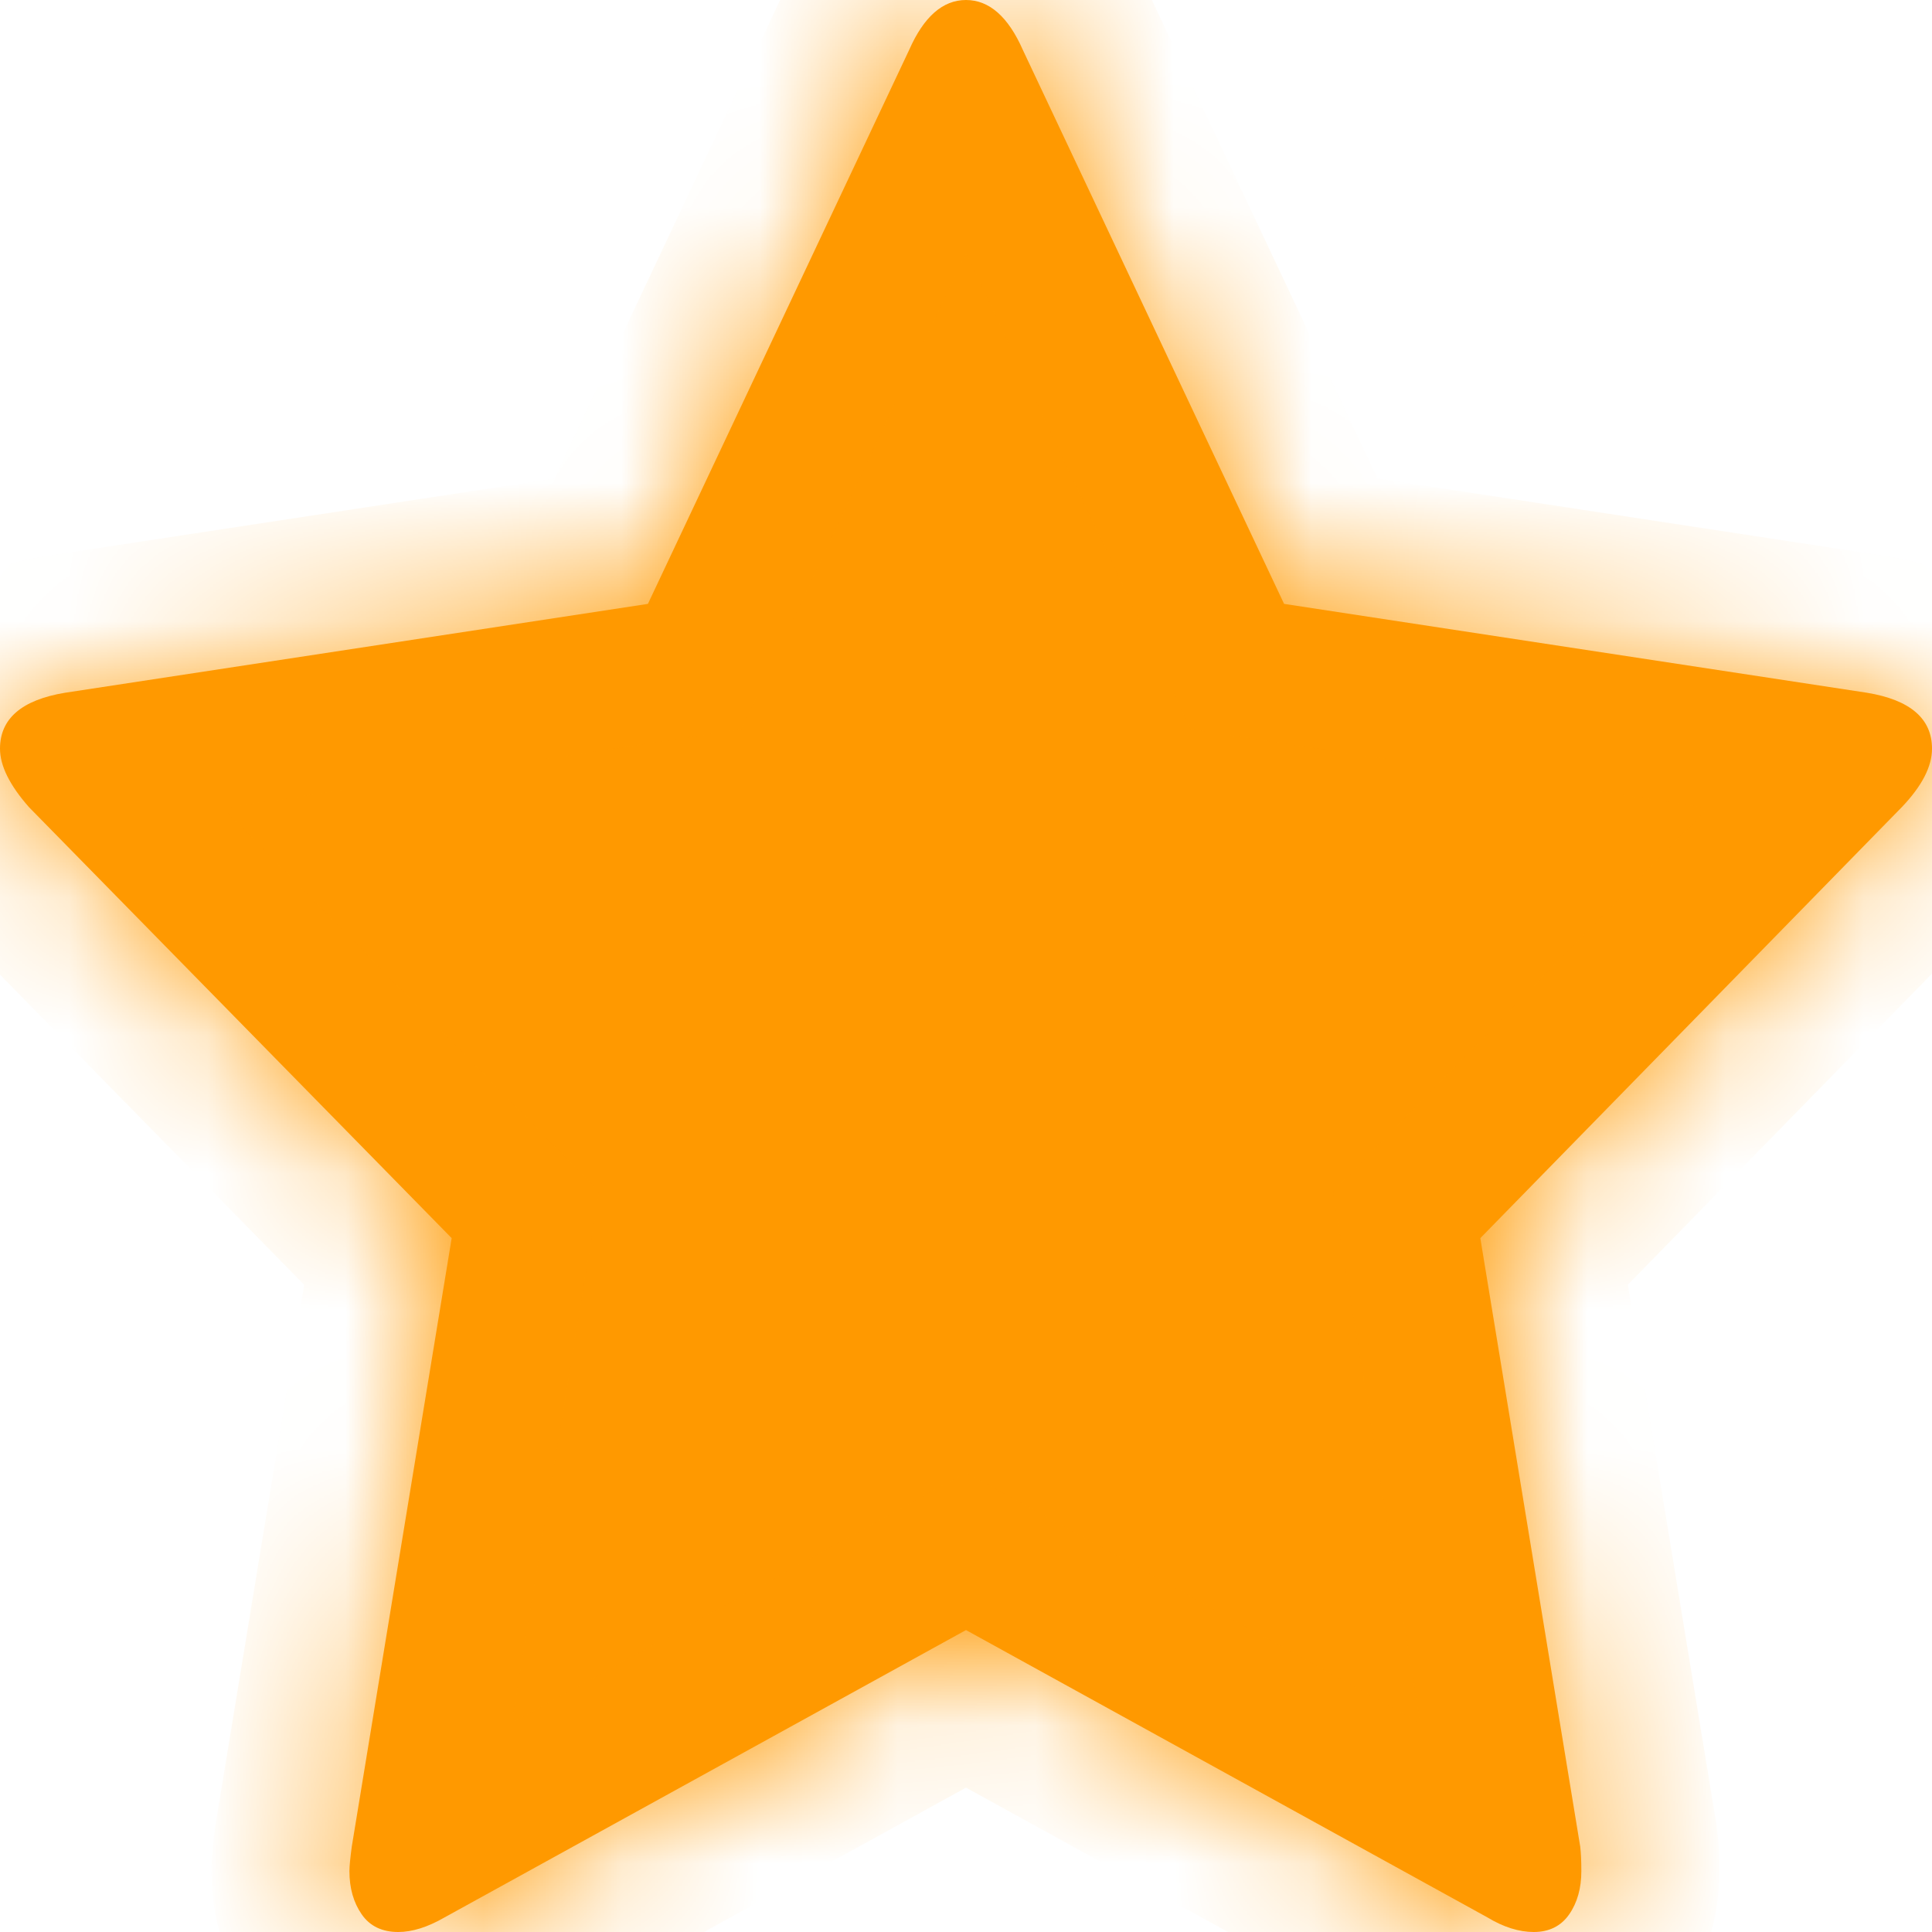 ﻿<?xml version="1.0" encoding="utf-8"?>
<svg version="1.1" xmlns:xlink="http://www.w3.org/1999/xlink" width="14px" height="14px" xmlns="http://www.w3.org/2000/svg">
  <defs>
    <mask fill="white" id="clip15">
      <path d="M 13.529 5.02  C 13.843 5.072  14 5.208  14 5.425  C 14 5.555  13.927 5.696  13.781 5.849  L 10.727 8.972  L 11.451 13.382  C 11.456 13.424  11.459 13.482  11.459 13.559  C 11.459 13.682  11.43 13.787  11.371 13.872  C 11.312 13.957  11.226 14  11.114 14  C 11.008 14  10.895 13.965  10.778 13.894  L 7 11.812  L 3.222 13.894  C 3.099 13.965  2.987 14  2.886 14  C 2.768 14  2.68 13.957  2.621 13.872  C 2.562 13.787  2.532 13.682  2.532 13.559  C 2.532 13.524  2.538 13.465  2.549 13.382  L 3.273 8.972  L 0.21 5.849  C 0.07 5.69  0 5.549  0 5.425  C 0 5.208  0.157 5.072  0.471 5.02  L 4.695 4.376  L 6.588 0.362  C 6.694 0.121  6.832 0  7 0  C 7.168 0  7.306 0.121  7.412 0.362  L 9.305 4.376  L 13.529 5.02  Z " fill-rule="evenodd" />
    </mask>
  </defs>
  <g transform="matrix(1 0 0 1 -2 -2 )">
    <path d="M 13.529 5.02  C 13.843 5.072  14 5.208  14 5.425  C 14 5.555  13.927 5.696  13.781 5.849  L 10.727 8.972  L 11.451 13.382  C 11.456 13.424  11.459 13.482  11.459 13.559  C 11.459 13.682  11.43 13.787  11.371 13.872  C 11.312 13.957  11.226 14  11.114 14  C 11.008 14  10.895 13.965  10.778 13.894  L 7 11.812  L 3.222 13.894  C 3.099 13.965  2.987 14  2.886 14  C 2.768 14  2.68 13.957  2.621 13.872  C 2.562 13.787  2.532 13.682  2.532 13.559  C 2.532 13.524  2.538 13.465  2.549 13.382  L 3.273 8.972  L 0.21 5.849  C 0.07 5.69  0 5.549  0 5.425  C 0 5.208  0.157 5.072  0.471 5.02  L 4.695 4.376  L 6.588 0.362  C 6.694 0.121  6.832 0  7 0  C 7.168 0  7.306 0.121  7.412 0.362  L 9.305 4.376  L 13.529 5.02  Z " fill-rule="nonzero" fill="#ff9900" stroke="none" transform="matrix(1 0 0 1 2 2 )" />
    <path d="M 13.529 5.02  C 13.843 5.072  14 5.208  14 5.425  C 14 5.555  13.927 5.696  13.781 5.849  L 10.727 8.972  L 11.451 13.382  C 11.456 13.424  11.459 13.482  11.459 13.559  C 11.459 13.682  11.43 13.787  11.371 13.872  C 11.312 13.957  11.226 14  11.114 14  C 11.008 14  10.895 13.965  10.778 13.894  L 7 11.812  L 3.222 13.894  C 3.099 13.965  2.987 14  2.886 14  C 2.768 14  2.68 13.957  2.621 13.872  C 2.562 13.787  2.532 13.682  2.532 13.559  C 2.532 13.524  2.538 13.465  2.549 13.382  L 3.273 8.972  L 0.21 5.849  C 0.07 5.69  0 5.549  0 5.425  C 0 5.208  0.157 5.072  0.471 5.02  L 4.695 4.376  L 6.588 0.362  C 6.694 0.121  6.832 0  7 0  C 7.168 0  7.306 0.121  7.412 0.362  L 9.305 4.376  L 13.529 5.02  Z " stroke-width="2" stroke="#ff9900" fill="none" transform="matrix(1 0 0 1 2 2 )" mask="url(#clip15)" />
  </g>
</svg>